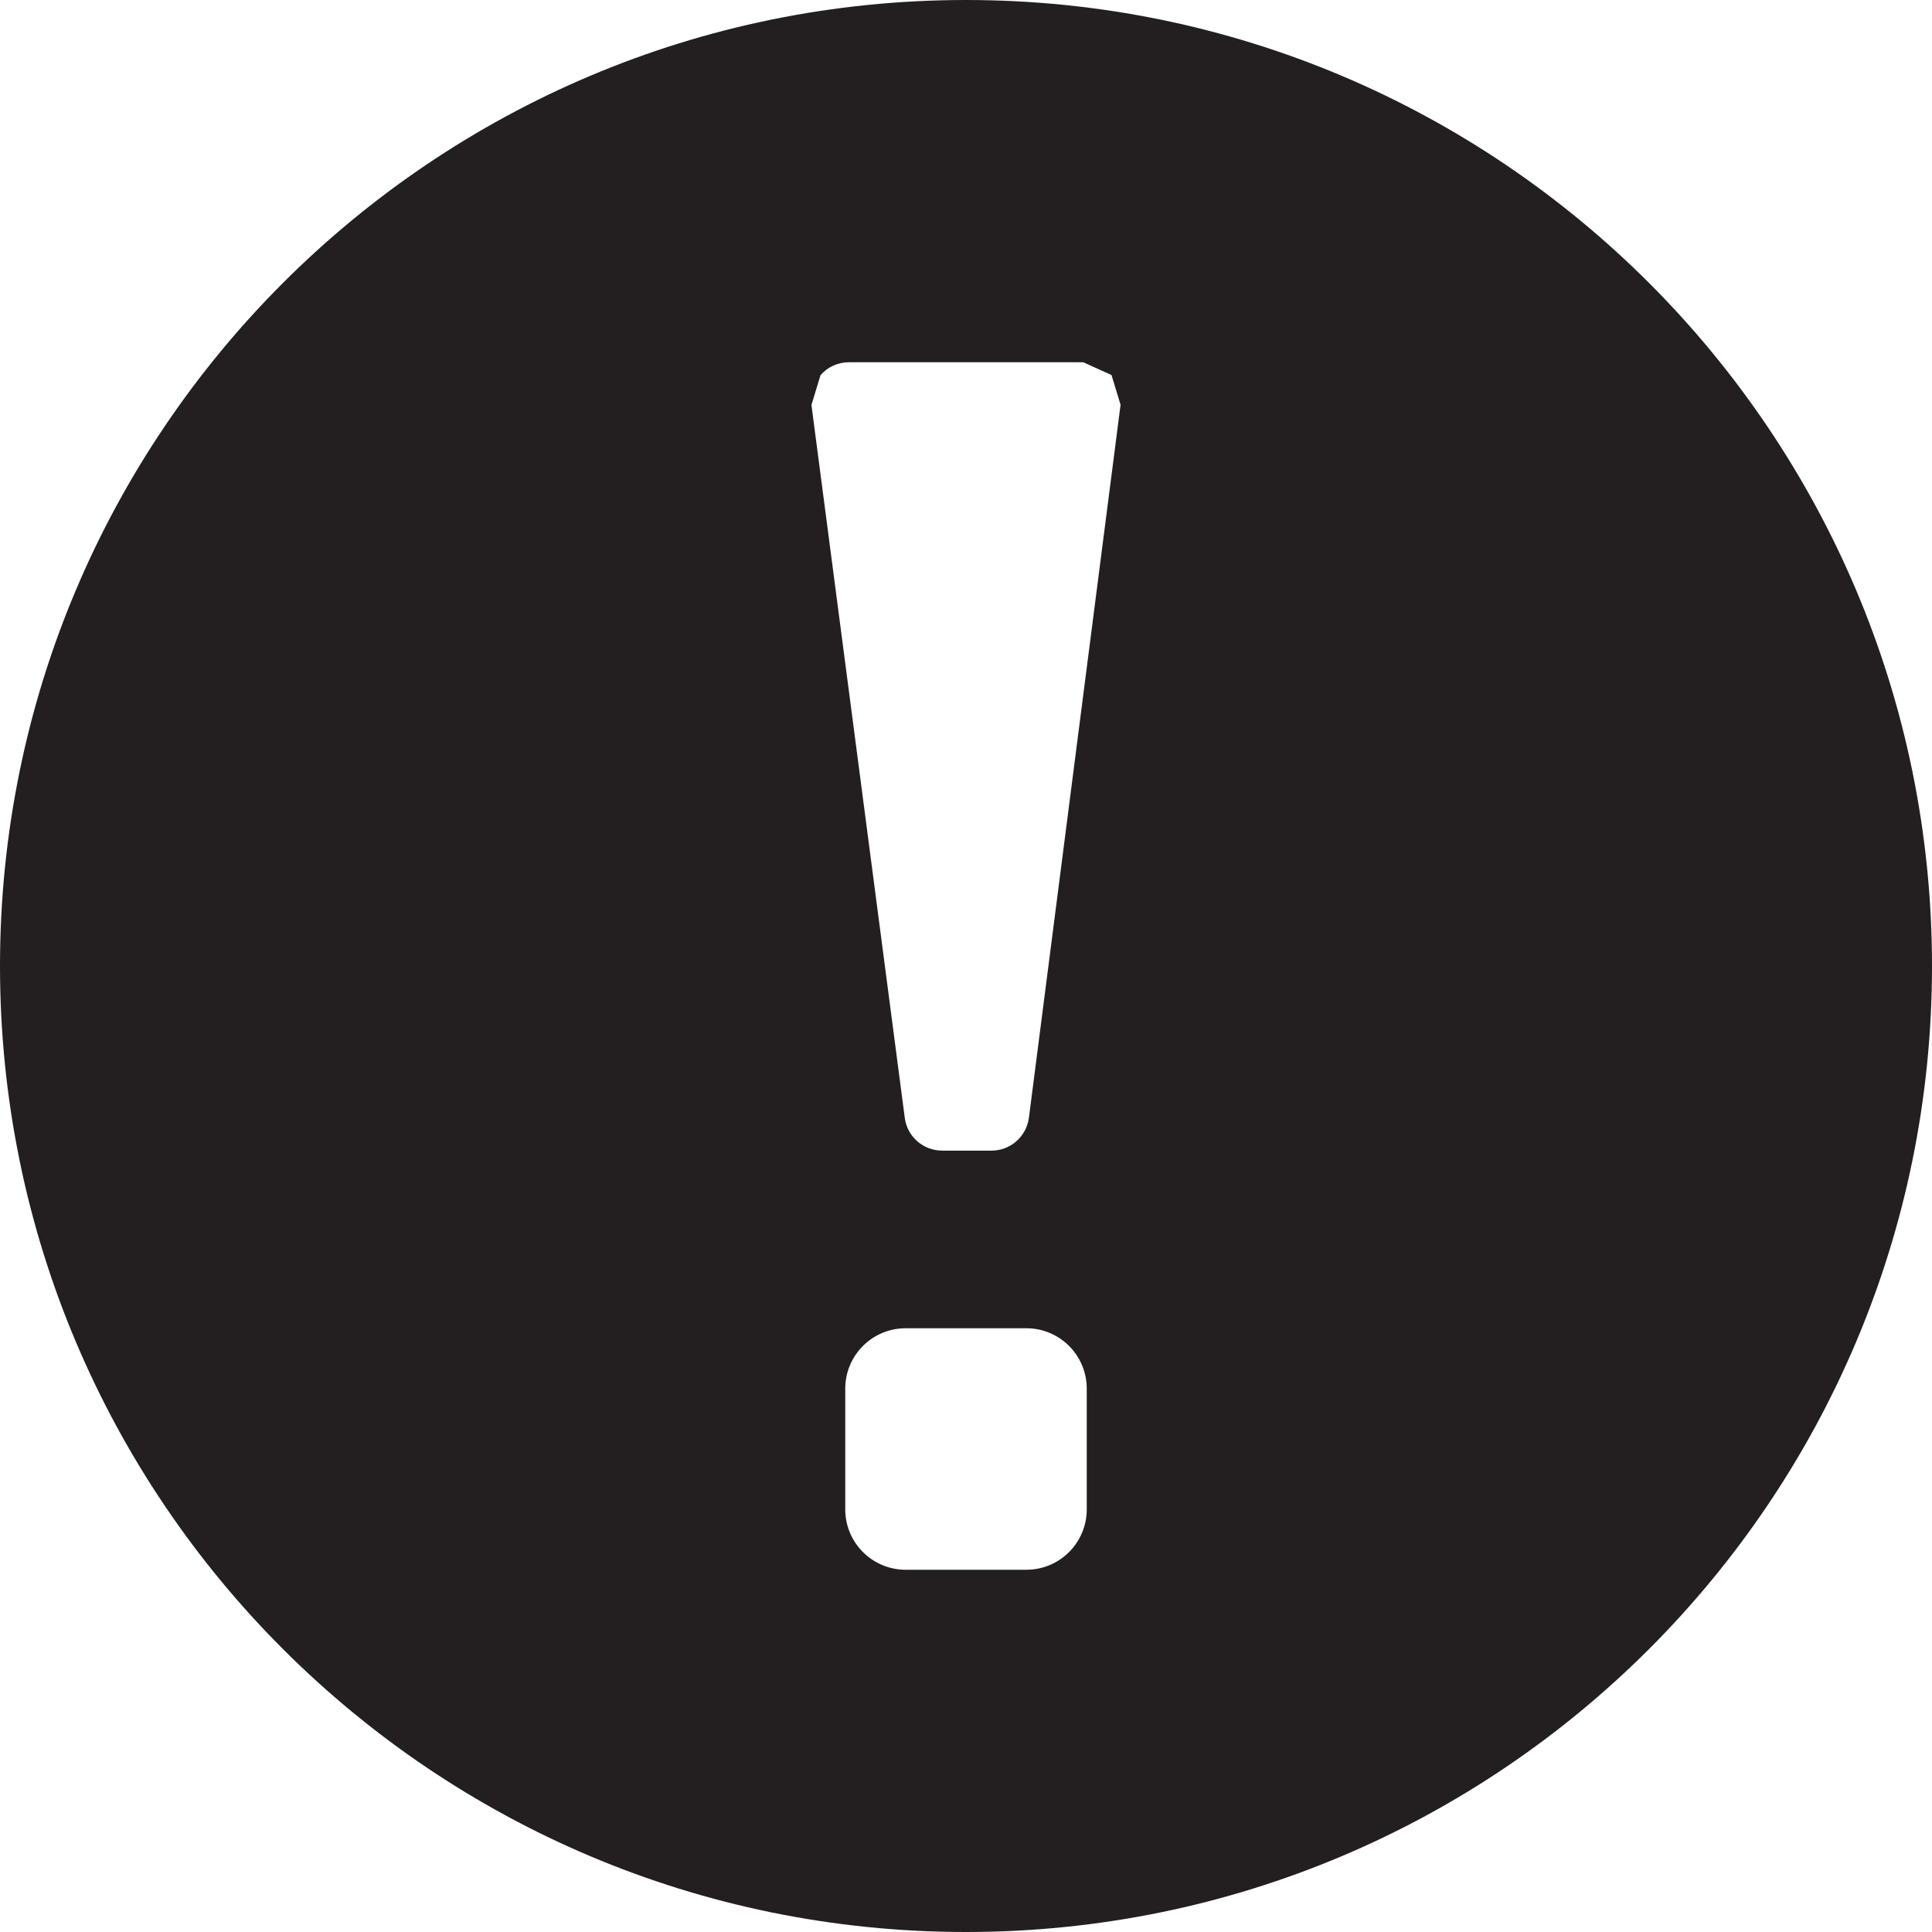 <?xml version="1.0" encoding="utf-8"?>
<!-- Generator: Adobe Illustrator 16.0.0, SVG Export Plug-In . SVG Version: 6.00 Build 0)  -->
<!DOCTYPE svg PUBLIC "-//W3C//DTD SVG 1.1//EN" "http://www.w3.org/Graphics/SVG/1.1/DTD/svg11.dtd">
<svg version="1.1" id="Layer_1" xmlns="http://www.w3.org/2000/svg" xmlns:xlink="http://www.w3.org/1999/xlink" x="0px" y="0px"
	 width="16px" height="16px" viewBox="0 0 16 16" style="enable-background:new 0 0 16 16;" xml:space="preserve">
<style type="text/css">
<![CDATA[
	.st0{fill:#231F20;}
	.st1{fill:none;}
]]>
</style>
<path class="st0" d="M16,8c0-4.418-3.582-8-8-8S0,3.582,0,8s3.582,8,8,8S16,12.418,16,8z M9,12.5C9,12.776,8.776,13,8.5,13h-1
	C7.224,13,7,12.776,7,12.5v-1C7,11.224,7.224,11,7.5,11h1C8.776,11,9,11.224,9,11.5V12.5z M8.521,9.257
	C8.5,9.413,8.368,9.529,8.211,9.529H7.803c-0.157,0-0.29-0.116-0.31-0.271L6.72,3.354l0.075-0.247C6.854,3.039,6.939,3,7.03,3h1.941
	l0.234,0.106l0.075,0.246L8.521,9.257z"/>
</svg>
